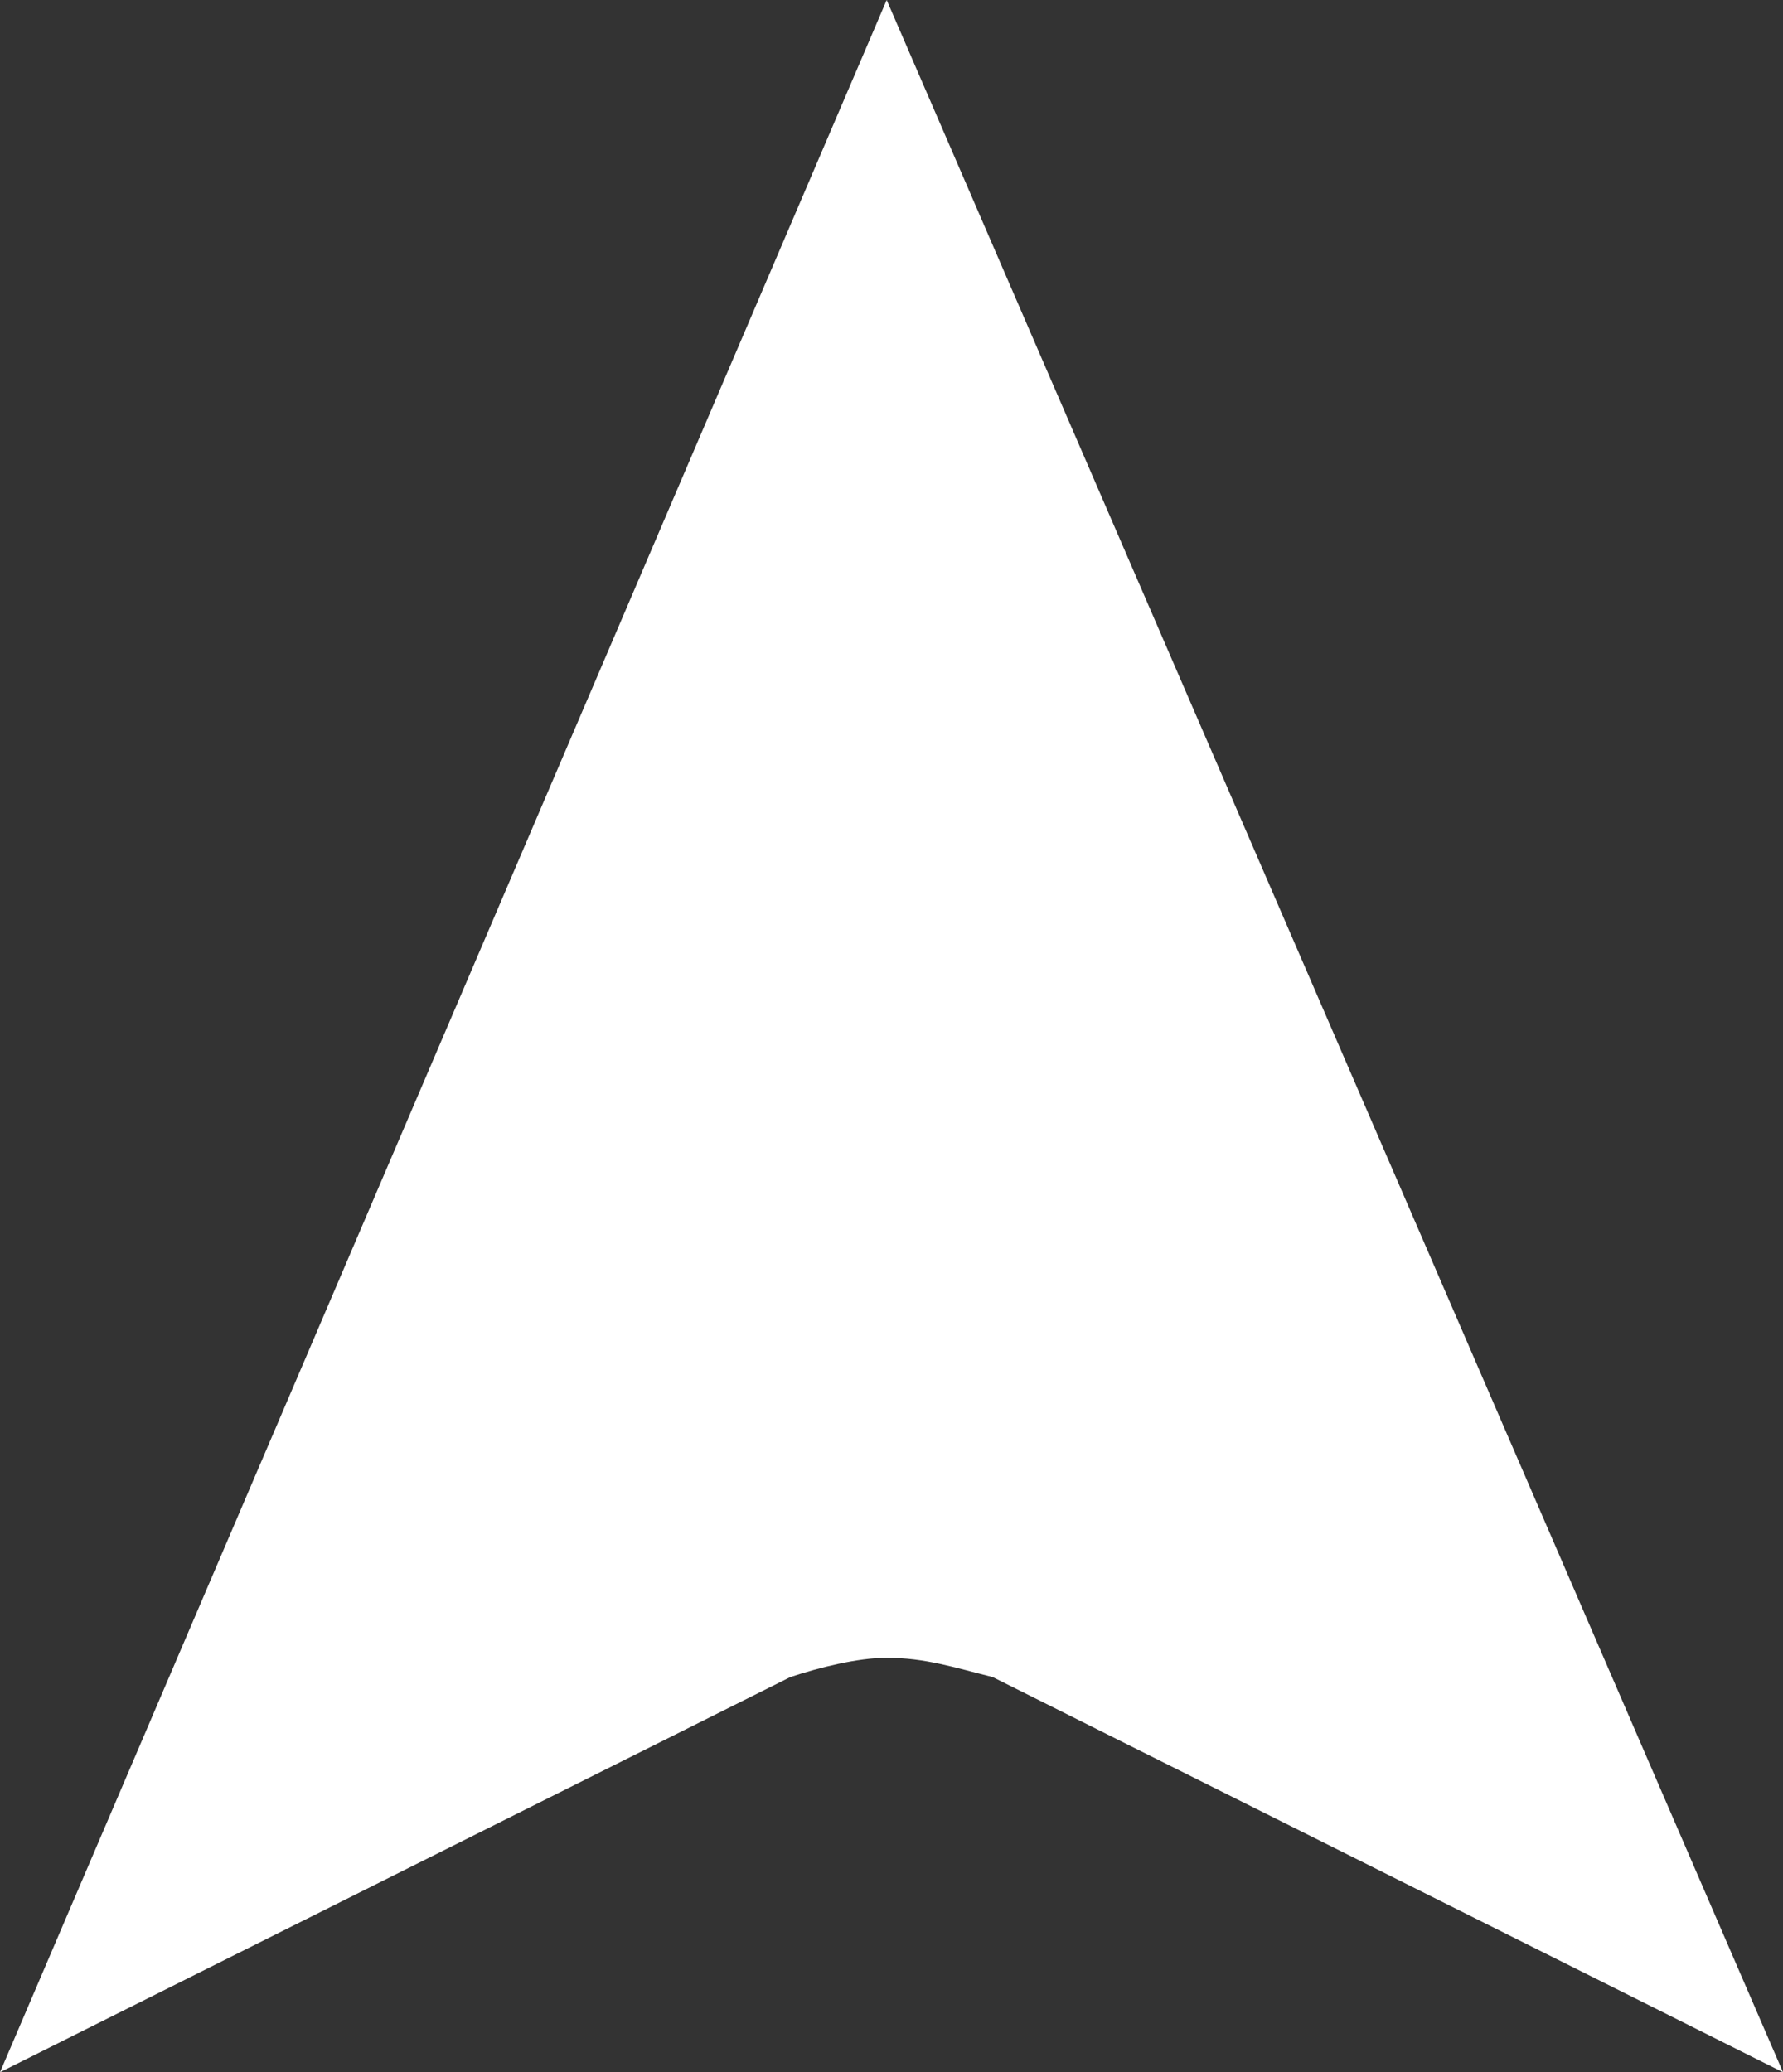 <svg version="1.1" id="图层_1" x="0px" y="0px" width="430.239px" height="500px" viewBox="0 0 430.239 500" enable-background="new 0 0 430.239 500" xml:space="preserve" xmlns:xml="http://www.w3.org/XML/1998/namespace" xmlns="http://www.w3.org/2000/svg" xmlns:xlink="http://www.w3.org/1999/xlink">
  <rect x="0" y="0" width="430.239" height="500" fill="#333333" stroke="none"/>
  <path fill="#FFFFFF" d="M-0.001,500L190.7,404.65c6.979-2.326,16.277-4.653,23.256-4.653c9.306,0,16.277,2.327,25.582,4.653
	L430.239,500L213.956,0L-0.001,500z" class="color c1"/>
</svg>